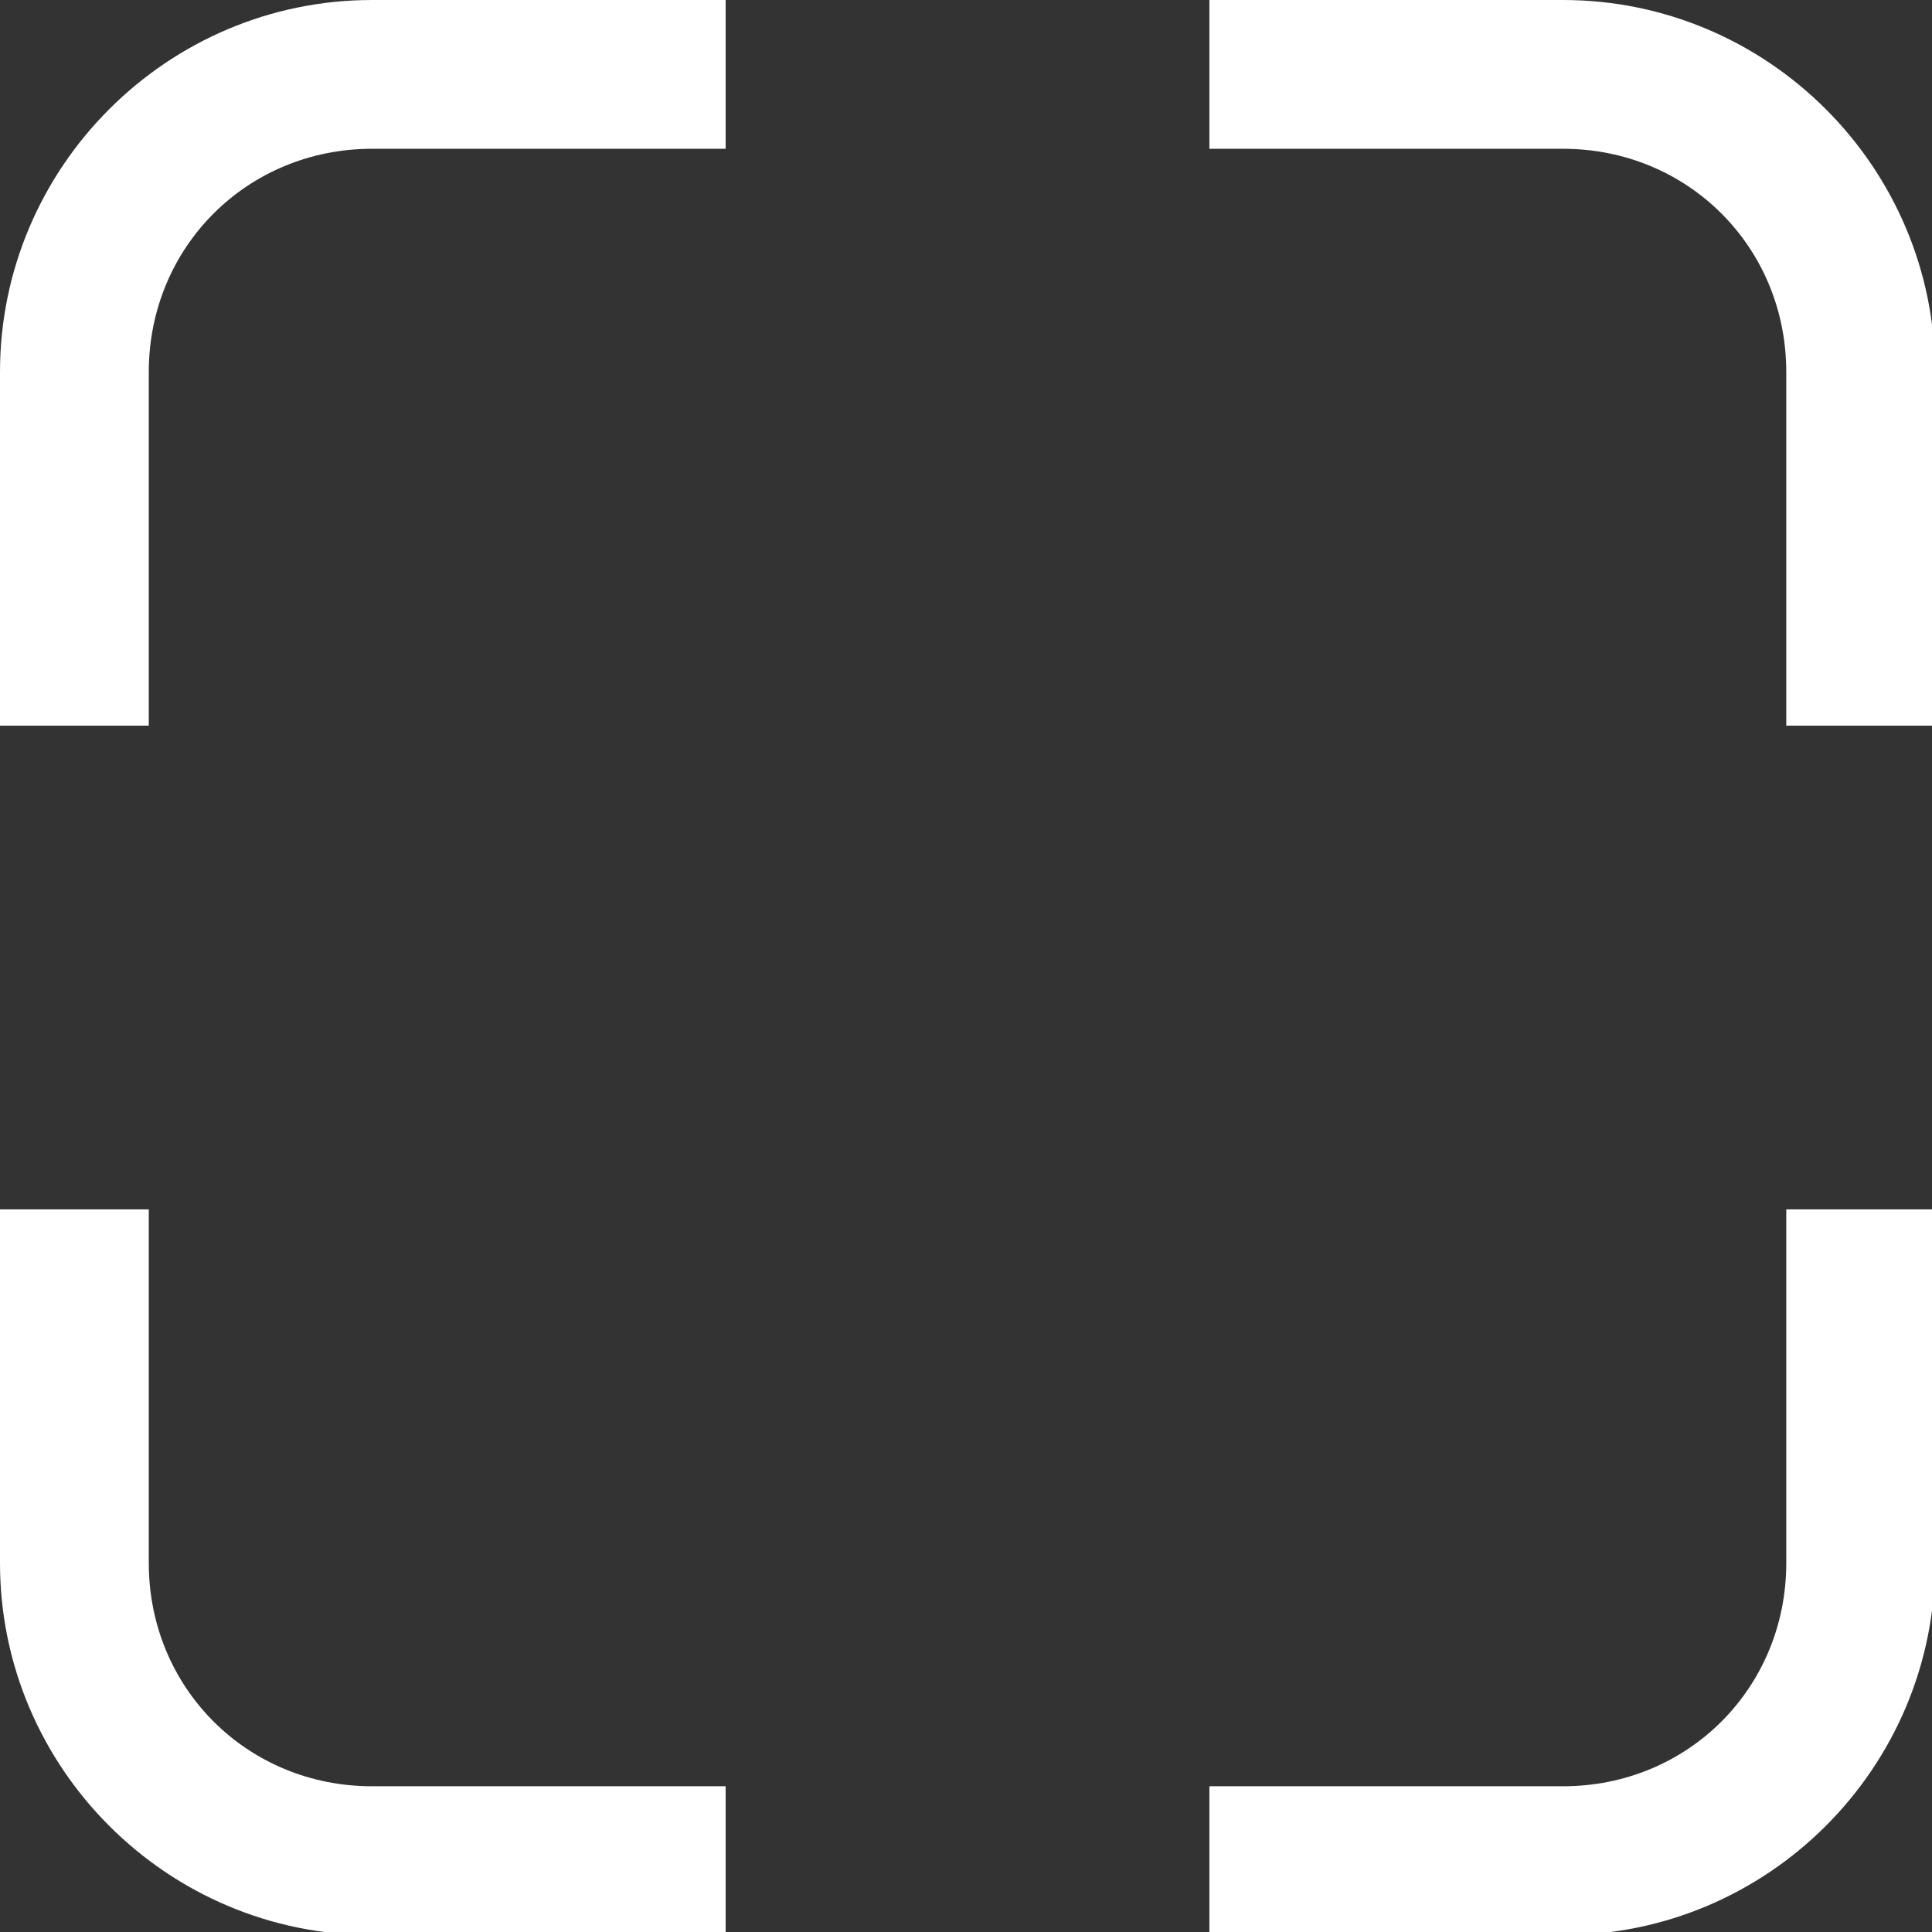 <?xml version="1.0" encoding="UTF-8" standalone="no"?>
<svg
   xmlns:dc="http://purl.org/dc/elements/1.1/"
   xmlns:cc="http://creativecommons.org/ns#"
   xmlns:rdf="http://www.w3.org/1999/02/22-rdf-syntax-ns#"
   xmlns:svg="http://www.w3.org/2000/svg"
   xmlns="http://www.w3.org/2000/svg"
   width="128"
   height="128"
   viewBox="0 0 33.867 33.867"
   version="1.1"
   id="svg8">
  <rect x="0" y="0" width="33.867" height="33.867" fill="#333333" stroke="none"/>
  <defs
     id="defs2" />
  <g
     id="layer1">
    <path
       id="path1043"
       style="color:#000000;font-style:normal;font-variant:normal;font-weight:normal;font-stretch:normal;font-size:medium;line-height:normal;font-family:sans-serif;font-variant-ligatures:normal;font-variant-position:normal;font-variant-caps:normal;font-variant-numeric:normal;font-variant-alternates:normal;font-variant-east-asian:normal;font-feature-settings:normal;font-variation-settings:normal;text-indent:0;text-align:start;text-decoration:none;text-decoration-line:none;text-decoration-style:solid;text-decoration-color:#000000;letter-spacing:normal;word-spacing:normal;text-transform:none;writing-mode:lr-tb;direction:ltr;text-orientation:mixed;dominant-baseline:auto;baseline-shift:baseline;text-anchor:start;white-space:normal;shape-padding:0;shape-margin:0;inline-size:0;clip-rule:nonzero;display:inline;overflow:visible;visibility:visible;opacity:1;isolation:auto;mix-blend-mode:normal;color-interpolation:sRGB;color-interpolation-filters:linearRGB;solid-color:#000000;solid-opacity:1;vector-effect:none;fill:#ffffff;fill-opacity:1;fill-rule:nonzero;stroke:none;stroke-width:9.847;stroke-linecap:butt;stroke-linejoin:miter;stroke-miterlimit:4;stroke-dasharray:none;stroke-dashoffset:0;stroke-opacity:1;color-rendering:auto;image-rendering:auto;shape-rendering:auto;text-rendering:auto;enable-background:accumulate;stop-color:#000000;stop-opacity:1"
       d="M 24.611 0 C 11.059 0 0 11.059 0 24.611 L 0 48 L 9.842 48 L 9.842 24.611 C 9.842 16.344 16.344 9.842 24.611 9.842 L 48 9.842 L 48 0 L 24.611 0 z M 80 0 L 80 9.842 L 103.391 9.842 C 111.658 9.842 118.16 16.344 118.16 24.611 L 118.16 48 L 128.002 48 L 128.002 24.611 C 128.002 11.059 116.943 0 103.391 0 L 80 0 z M 0 80 L 0 103.391 C 0 116.943 11.059 128.002 24.611 128.002 L 48 128.002 L 48 118.16 L 24.611 118.16 C 16.344 118.16 9.842 111.658 9.842 103.391 L 9.842 80 L 0 80 z M 118.16 80 L 118.16 103.391 C 118.16 111.658 111.658 118.16 103.391 118.16 L 80 118.16 L 80 128.002 L 103.391 128.002 C 116.943 128.002 128.002 116.943 128.002 103.391 L 128.002 80 L 118.16 80 z "
       transform="scale(0.265)" />
  </g>
</svg>
